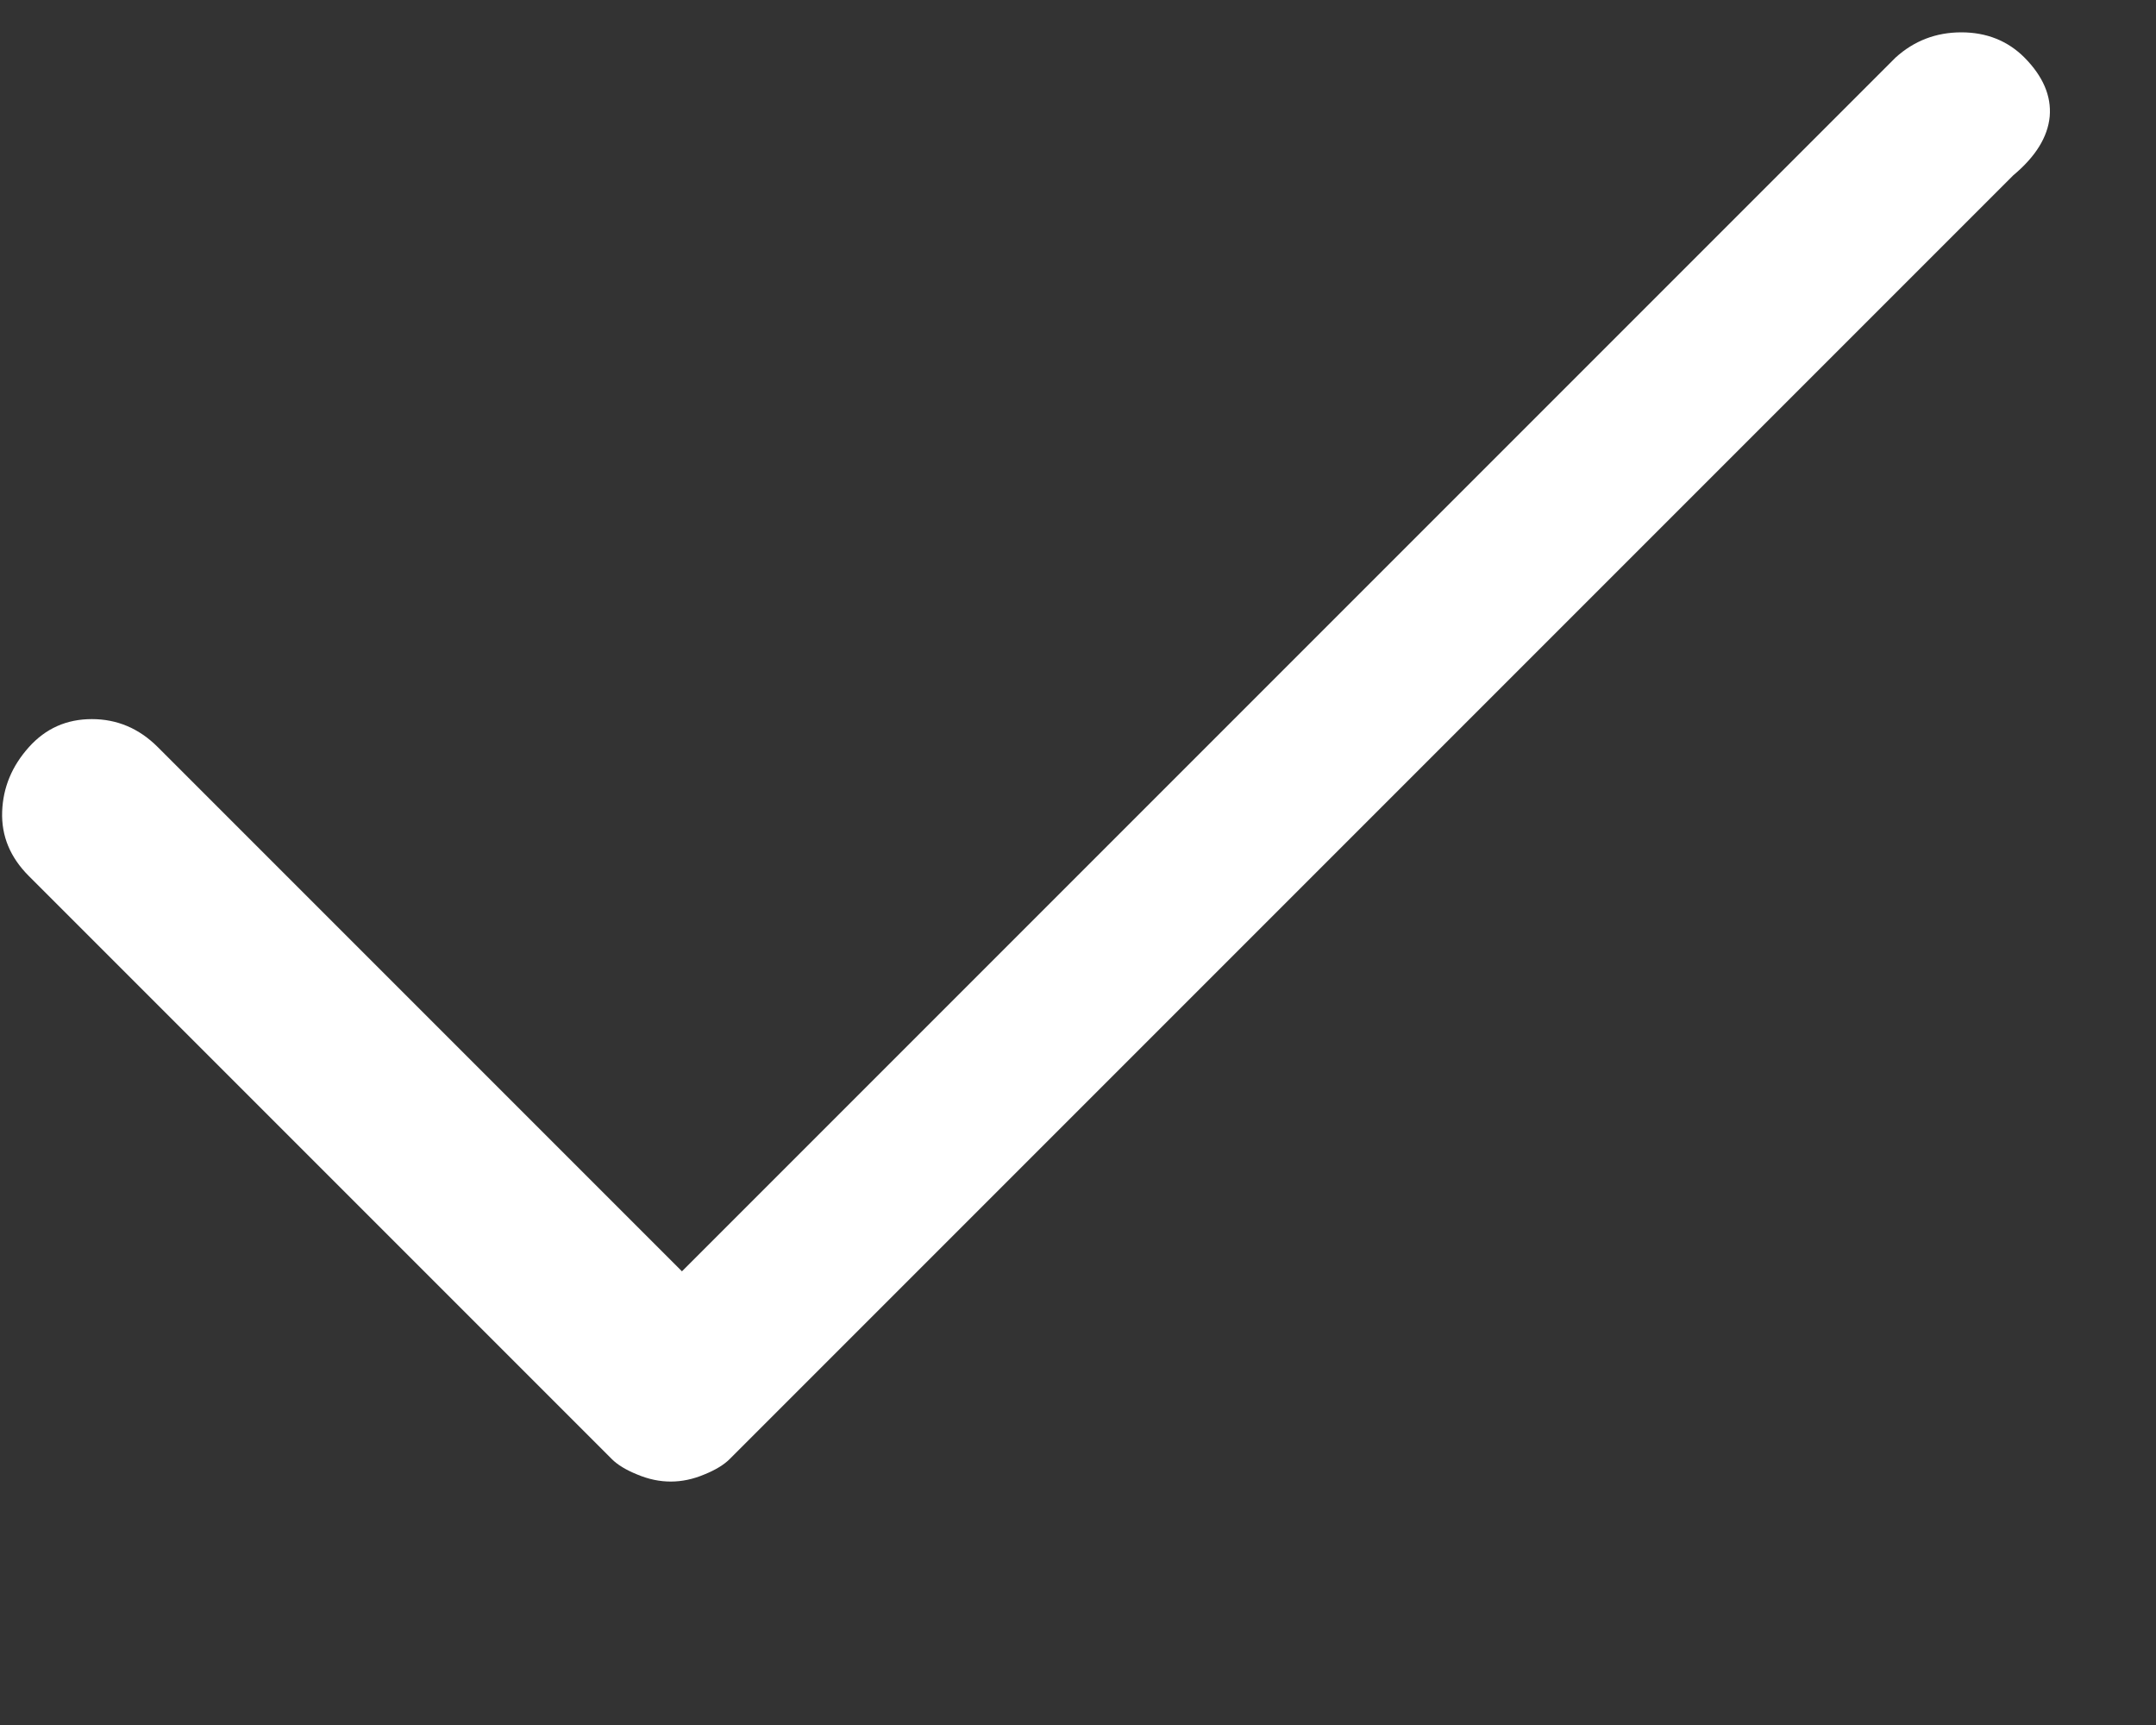 <svg width="10" height="8" viewBox="0 0 10 8" fill="none" xmlns="http://www.w3.org/2000/svg">
<rect x="0" y="0" width="10" height="8" fill="#333333" stroke="none"/>
<path d="M9.39 0.267C9.312 0.189 9.214 0.15 9.097 0.15C8.98 0.15 8.878 0.189 8.792 0.267L3.163 5.896L0.732 3.465C0.645 3.378 0.543 3.335 0.426 3.335C0.309 3.335 0.212 3.378 0.134 3.465C0.056 3.552 0.014 3.651 0.01 3.764C0.006 3.877 0.047 3.976 0.134 4.063L2.838 6.767C2.864 6.793 2.903 6.817 2.955 6.838C3.007 6.86 3.059 6.871 3.111 6.871C3.163 6.871 3.215 6.86 3.267 6.838C3.319 6.817 3.358 6.793 3.384 6.767L9.338 0.813C9.442 0.726 9.498 0.635 9.507 0.54C9.515 0.445 9.476 0.354 9.39 0.267Z" fill="white"/>
</svg>
